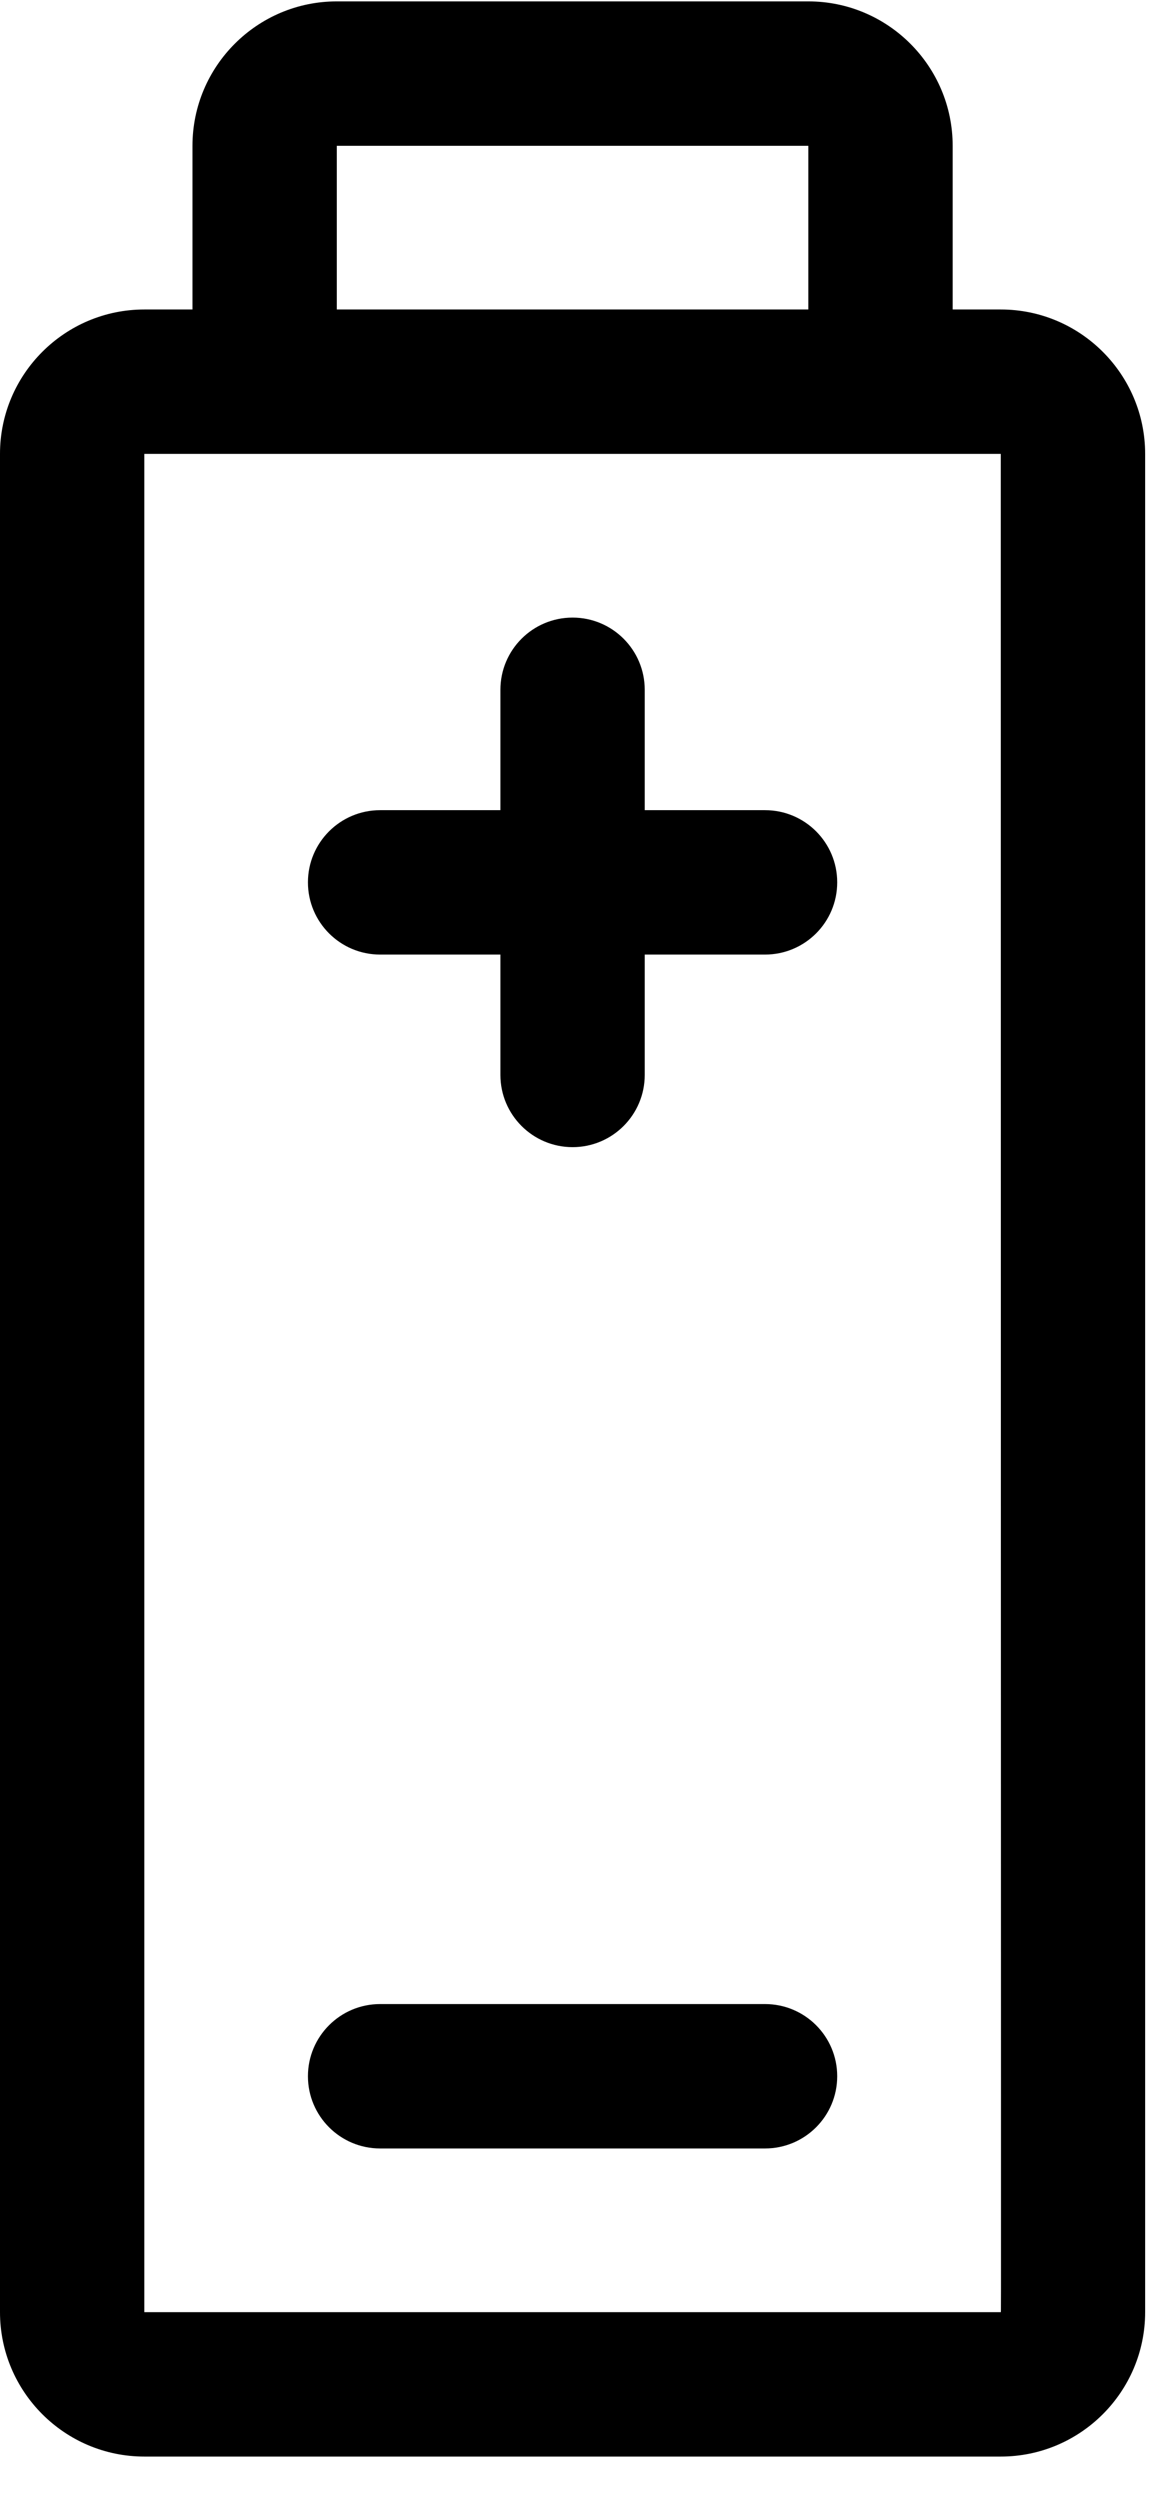 <svg width="26" height="56" viewBox="0 0 26 56" fill="none" xmlns="http://www.w3.org/2000/svg">
<path d="M22.431 6.933H21.353V3.266C21.353 1.482 19.902 0.031 18.118 0.031H7.549C5.765 0.031 4.314 1.482 4.314 3.266V6.933H3.235C1.451 6.933 0 8.384 0 10.168V51.796C0 53.58 1.451 55.031 3.235 55.031H22.431C24.215 55.031 25.667 53.58 25.667 51.796V10.168C25.667 8.384 24.215 6.933 22.431 6.933ZM7.549 3.266H18.118V6.933H7.549V3.266ZM22.431 51.796H3.235V10.168H22.431C22.433 52.644 22.442 51.796 22.431 51.796Z" fill="black"/>
<path d="M17.147 18.149H14.451V15.453C14.451 14.559 13.727 13.835 12.834 13.835C11.94 13.835 11.216 14.559 11.216 15.453V18.149H8.52C7.627 18.149 6.902 18.873 6.902 19.766C6.902 20.66 7.627 21.384 8.52 21.384H11.216V24.08C11.216 24.973 11.94 25.698 12.834 25.698C13.727 25.698 14.451 24.973 14.451 24.08V21.384H17.147C18.041 21.384 18.765 20.66 18.765 19.766C18.765 18.873 18.041 18.149 17.147 18.149Z" fill="black"/>
<path d="M17.147 44.894H8.52C7.627 44.894 6.902 45.618 6.902 46.511C6.902 47.405 7.627 48.129 8.52 48.129H17.147C18.041 48.129 18.765 47.405 18.765 46.511C18.765 45.618 18.041 44.894 17.147 44.894Z" fill="black"/>
</svg>
